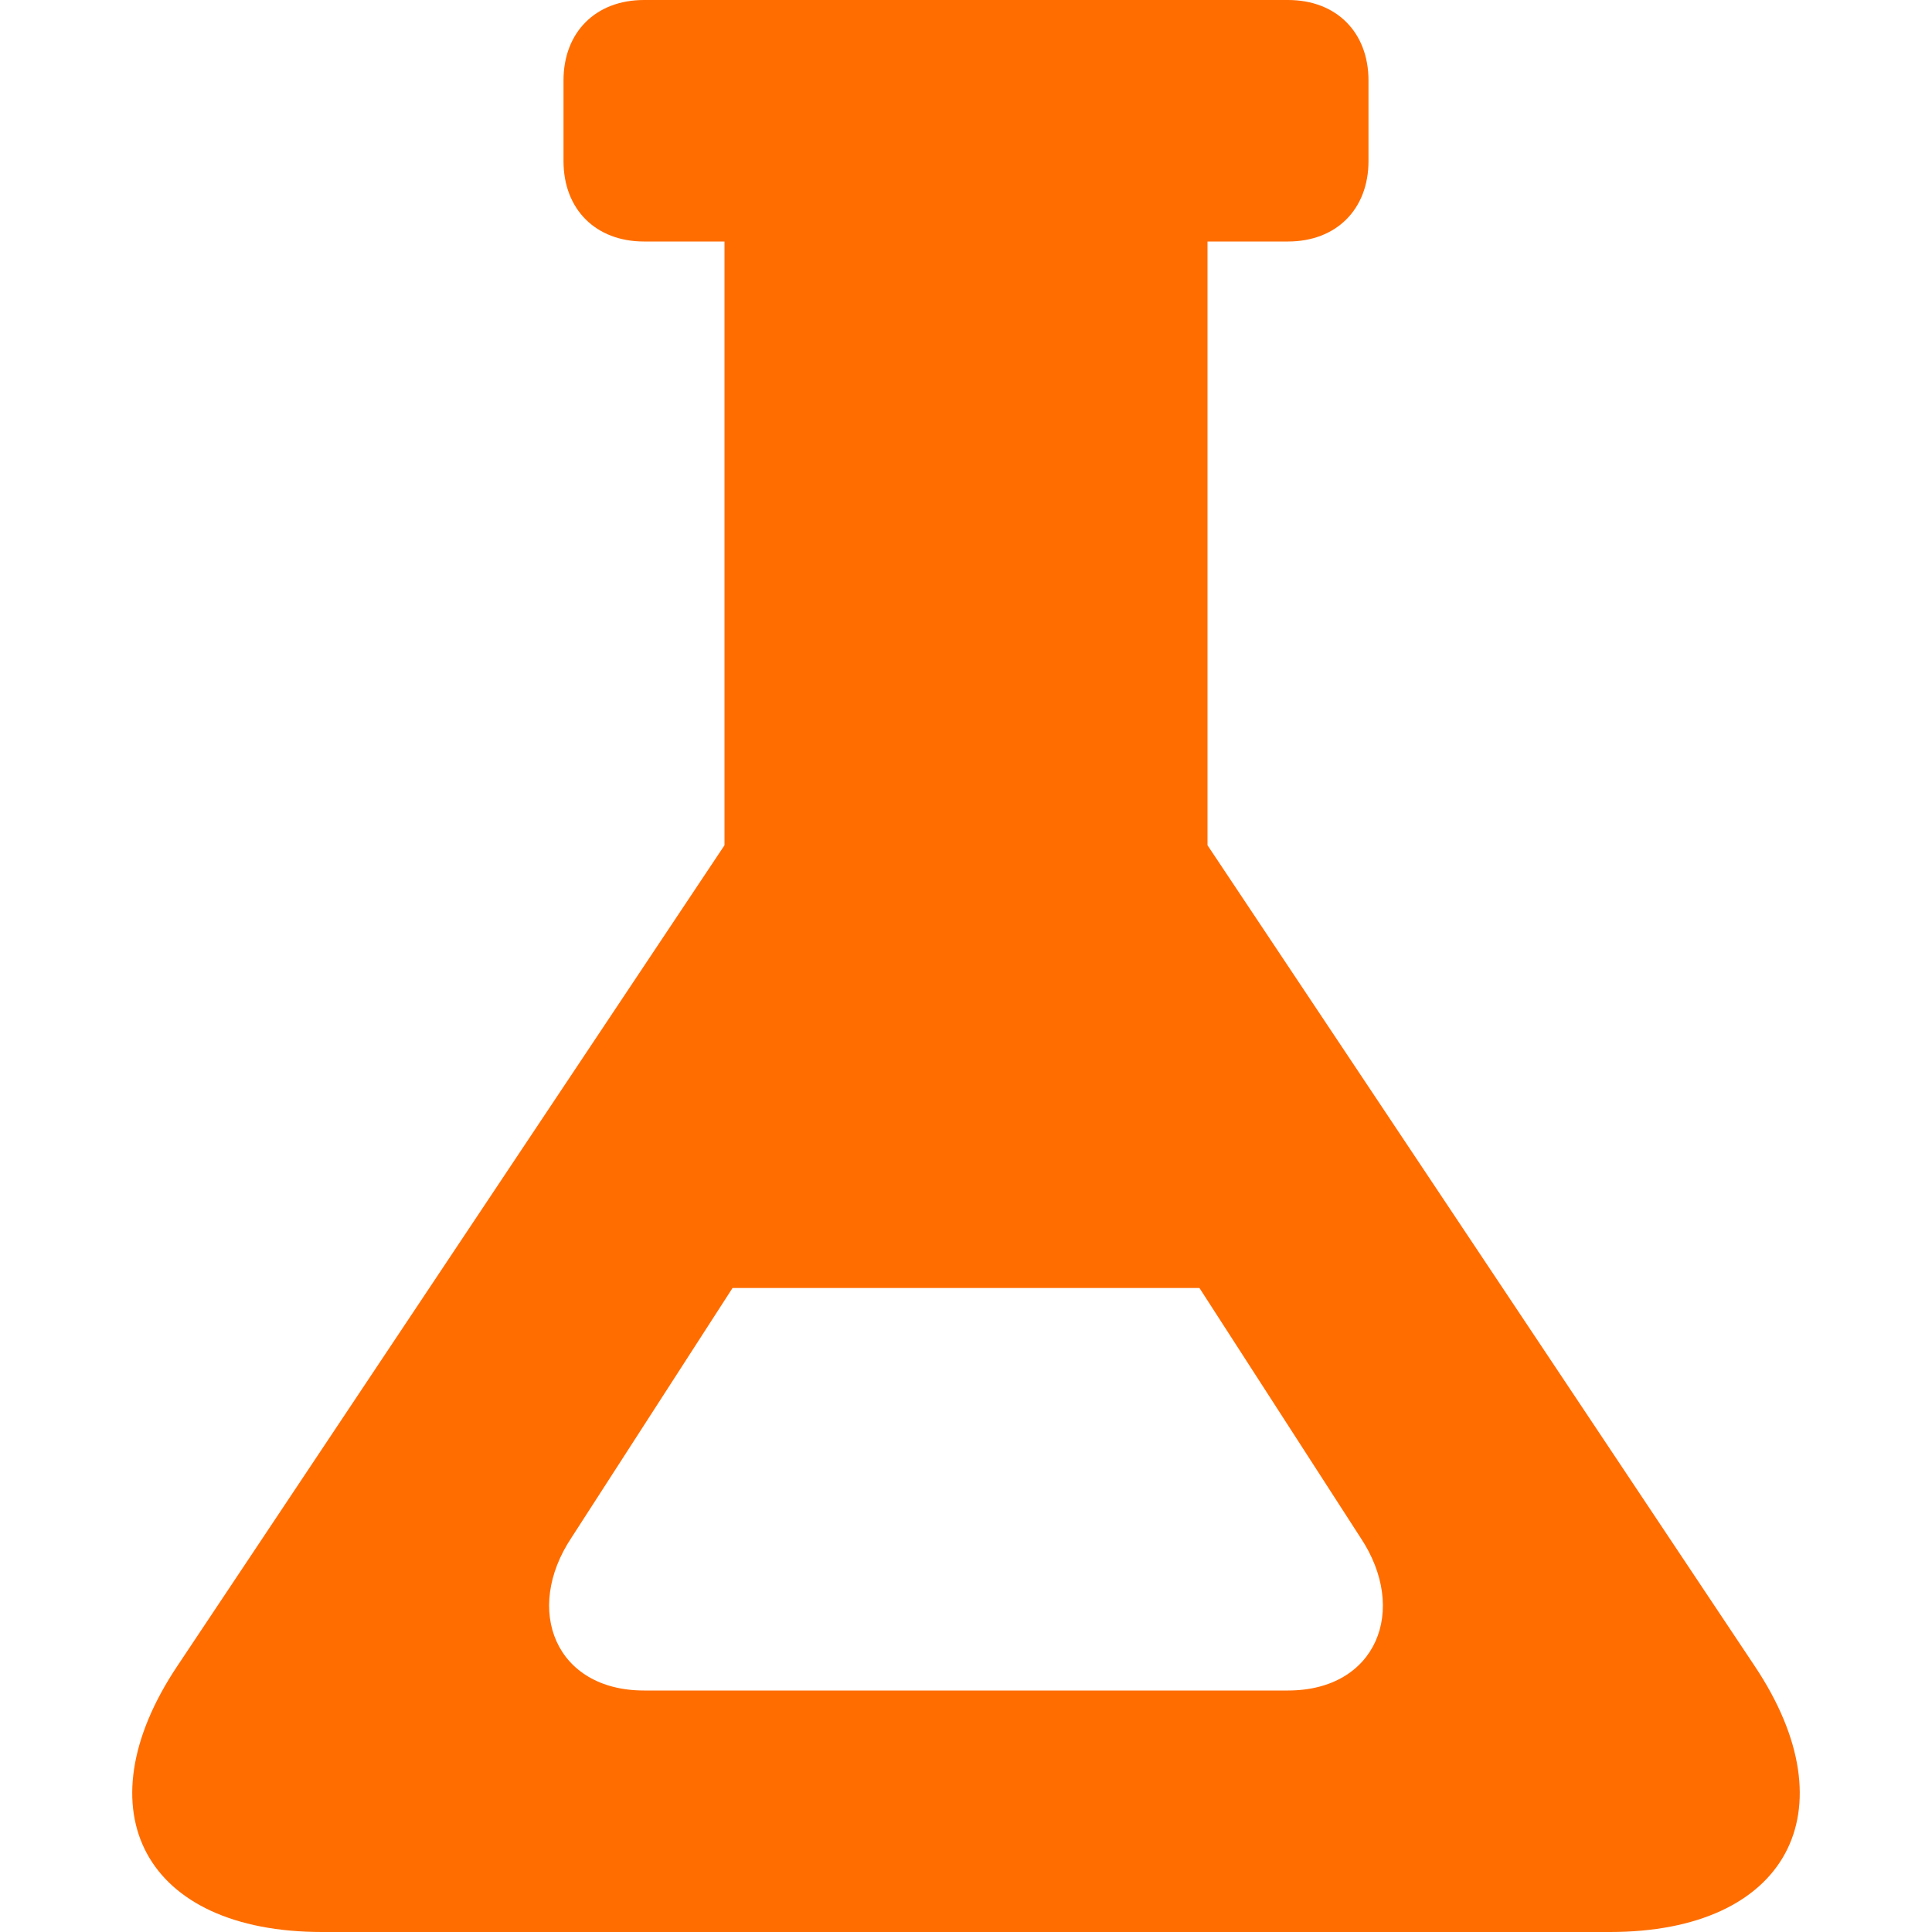 <svg xmlns="http://www.w3.org/2000/svg" class="svgIcon science" viewBox="0 0 24 24">
    <path fill="#FF6D00" stroke="none" d="M21.8,20.7L15,10.5V3h1c0.6,0,1-0.4,1-1V1c0-0.6-0.4-1-1-1H8C7.4,0,7,0.4,7,1v1c0,0.6,0.4,1,1,1h1v7.5L2.2,20.7C1,22.5,1.8,24,4,24h16C22.2,24,23,22.5,21.8,20.7z M16,21H8c-1.1,0-1.5-1-0.9-1.9l2-3.1h5.8l2,3.1C17.5,20,17.1,21,16,21z"/>
</svg>